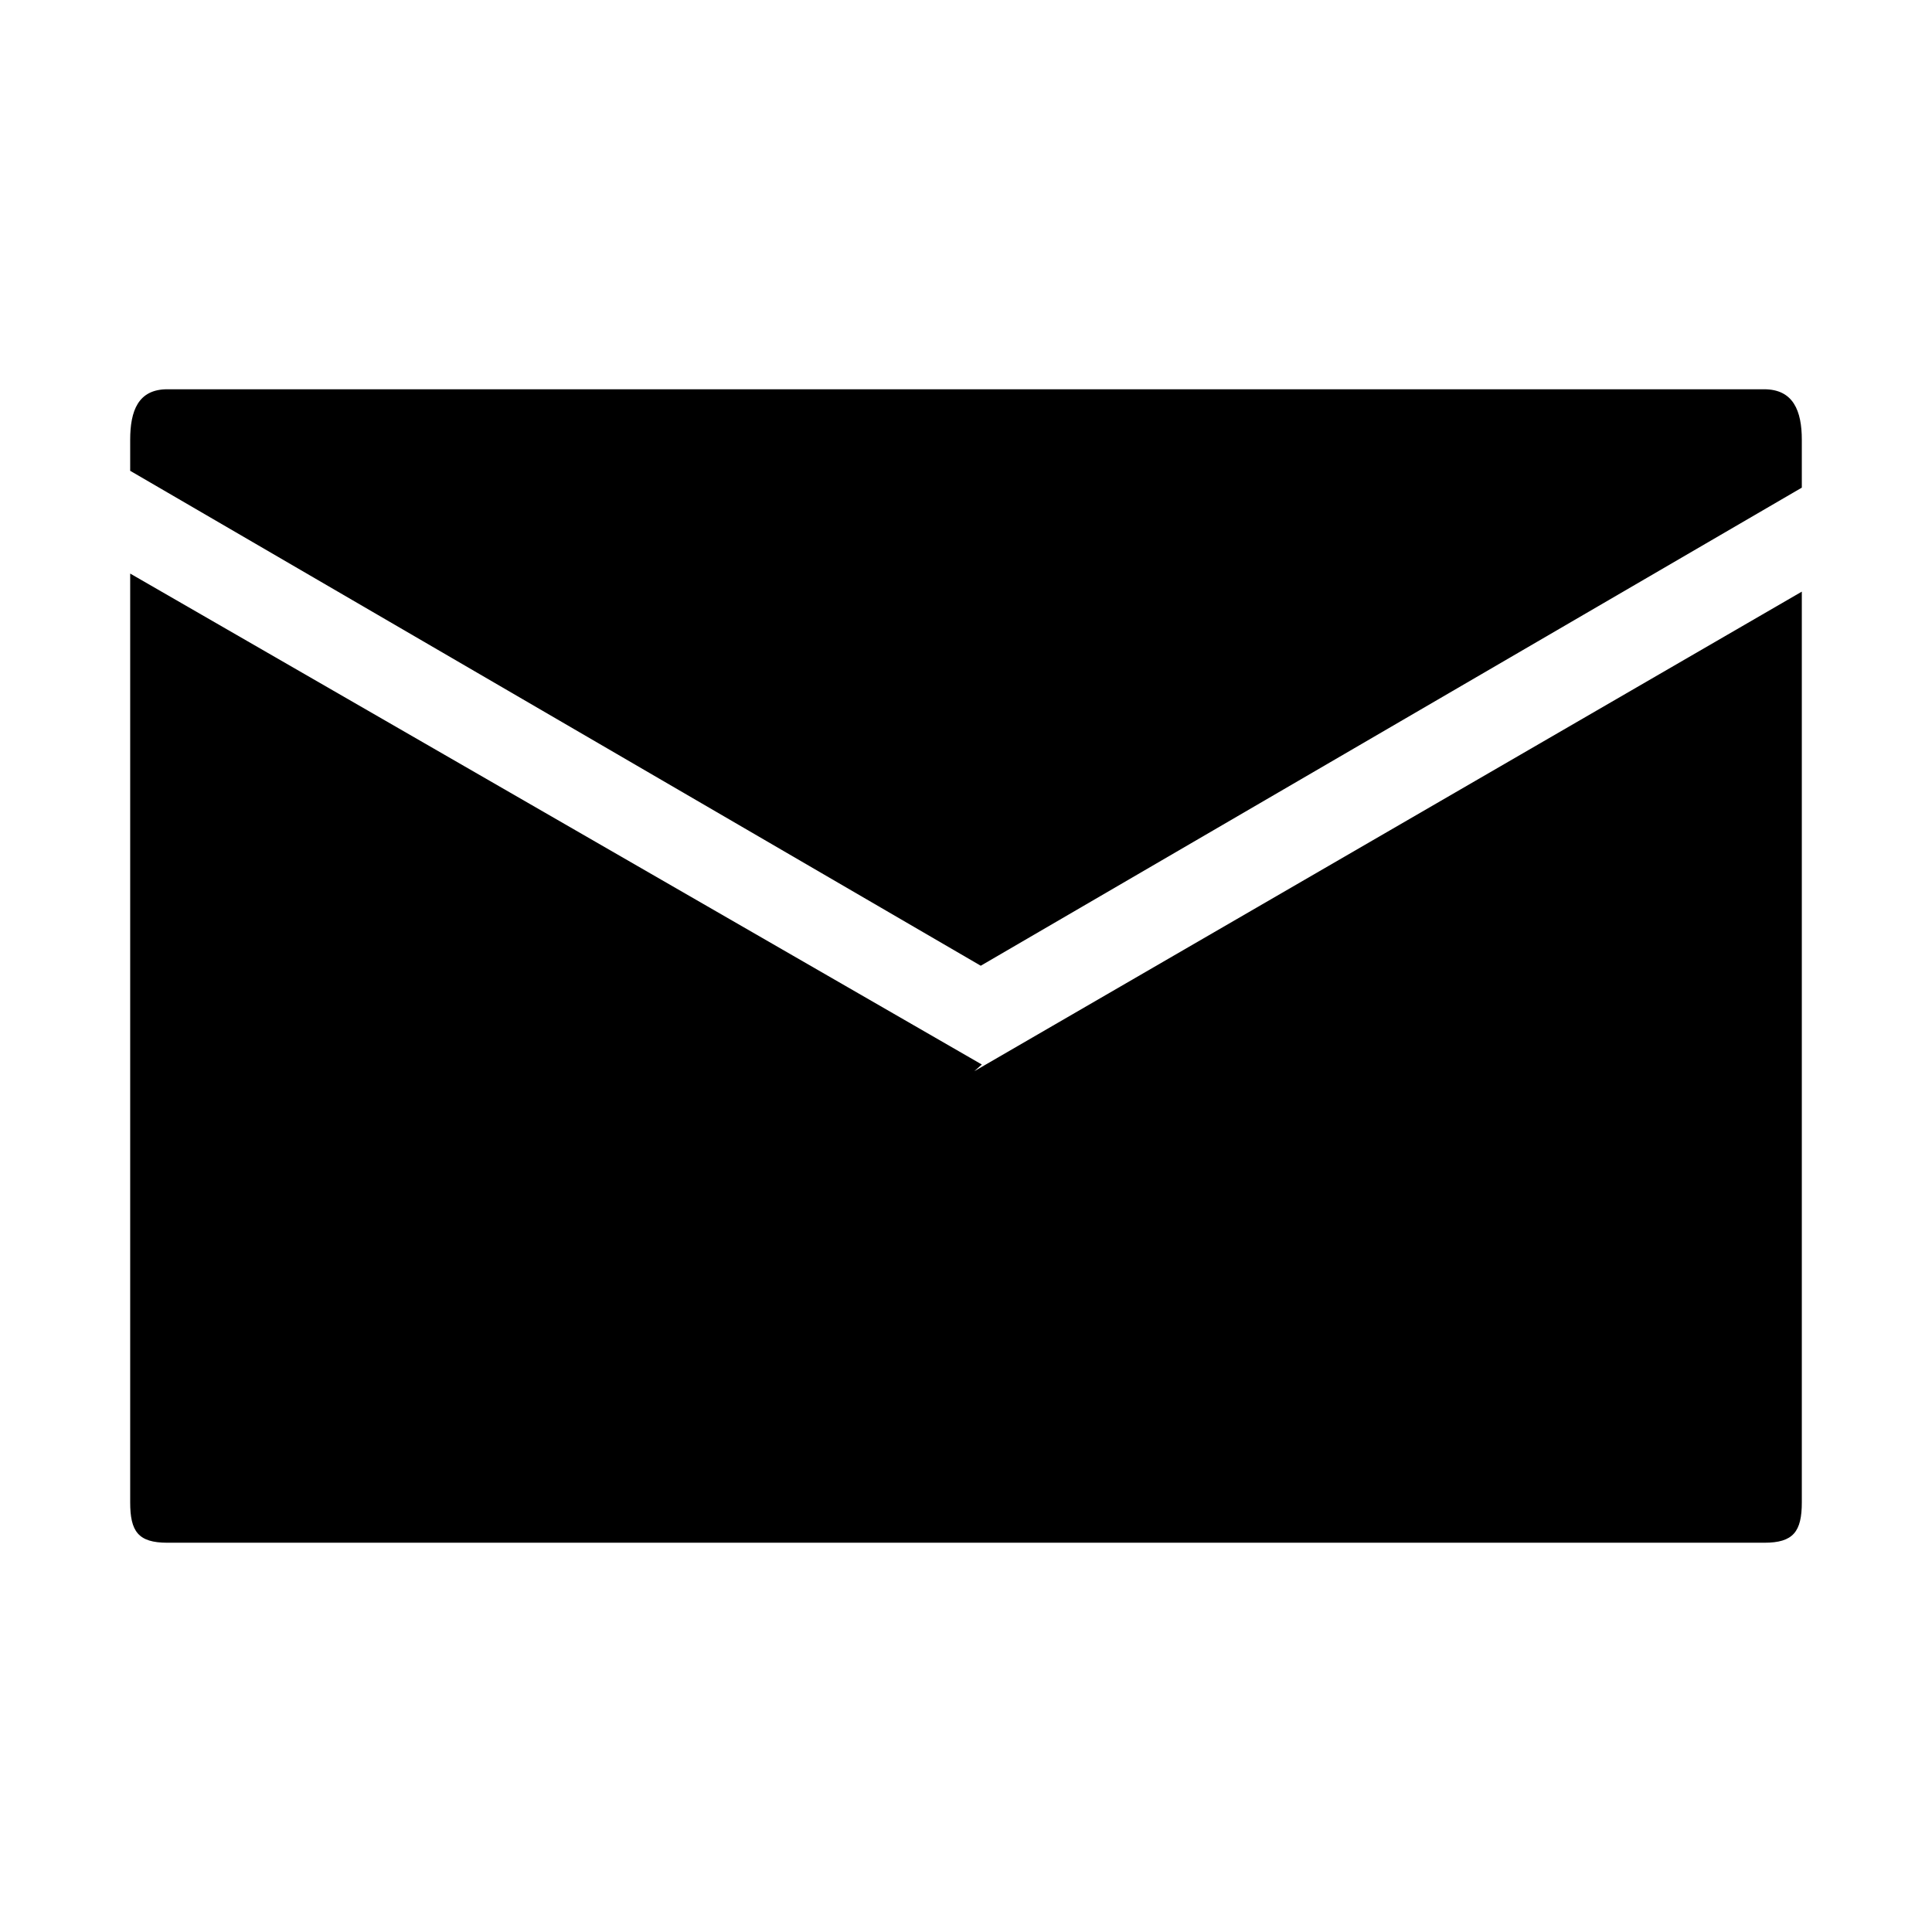 <svg id="Layer_1" data-name="Layer 1" xmlns="http://www.w3.org/2000/svg" viewBox="0 0 512 512"><title>icons_MSNS</title><path d="M477.5,156.79V398.13c0,7.76-2.25,10.71-9.92,10.71H44.35c-7.74,0-9.85-3-9.85-10.71V152L260.2,282.11l-2,1.77Z"/><path d="M477.5,116.56v12.67L259.91,255.93,34.5,124.77v-8.21c0-7.68,2.11-13.4,9.85-13.4H467.49C475.25,103.15,477.5,108.88,477.5,116.56Z"/></svg>